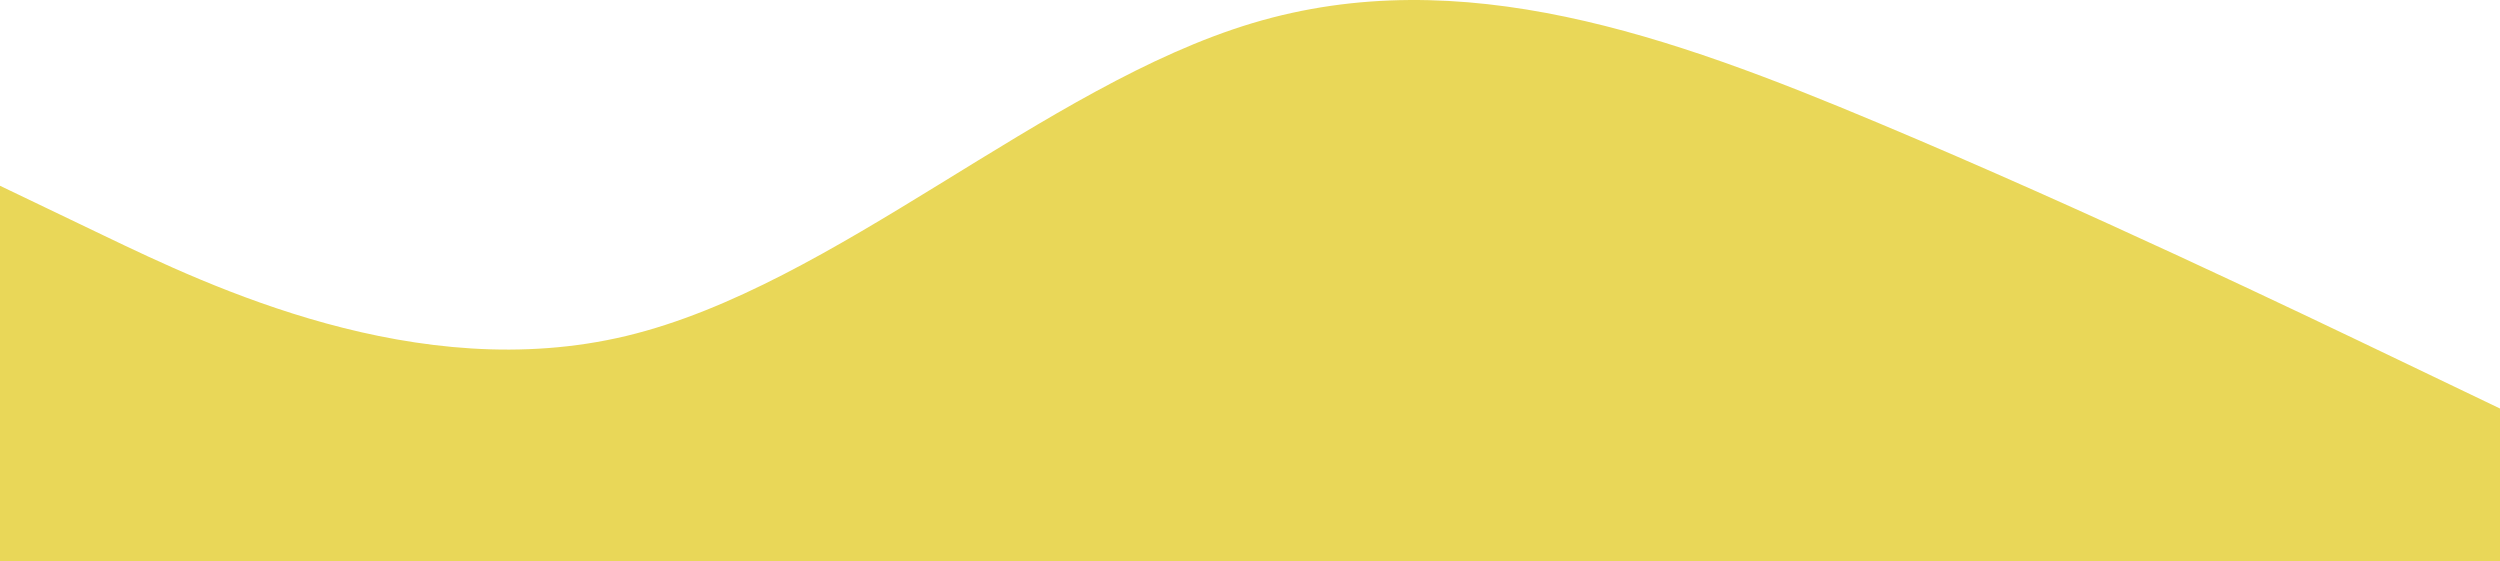 <svg width="1920" height="431" viewBox="0 0 1920 431" fill="none" xmlns="http://www.w3.org/2000/svg">
<path fill-rule="evenodd" clip-rule="evenodd" d="M0 142.674L80.167 181.118C160.333 219.561 320.667 296.448 481 258.005C641.333 219.561 801.667 65.788 962 17.733C1122.33 -30.321 1282.67 27.344 1443 94.62C1603.33 161.896 1763.67 238.783 1843.83 277.226L1924 315.67V431H1843.83C1763.67 431 1603.33 431 1443 431C1282.67 431 1122.33 431 962 431C801.667 431 641.333 431 481 431C320.667 431 160.333 431 80.167 431H0V142.674Z" fill="#E9D758"/>
</svg>
